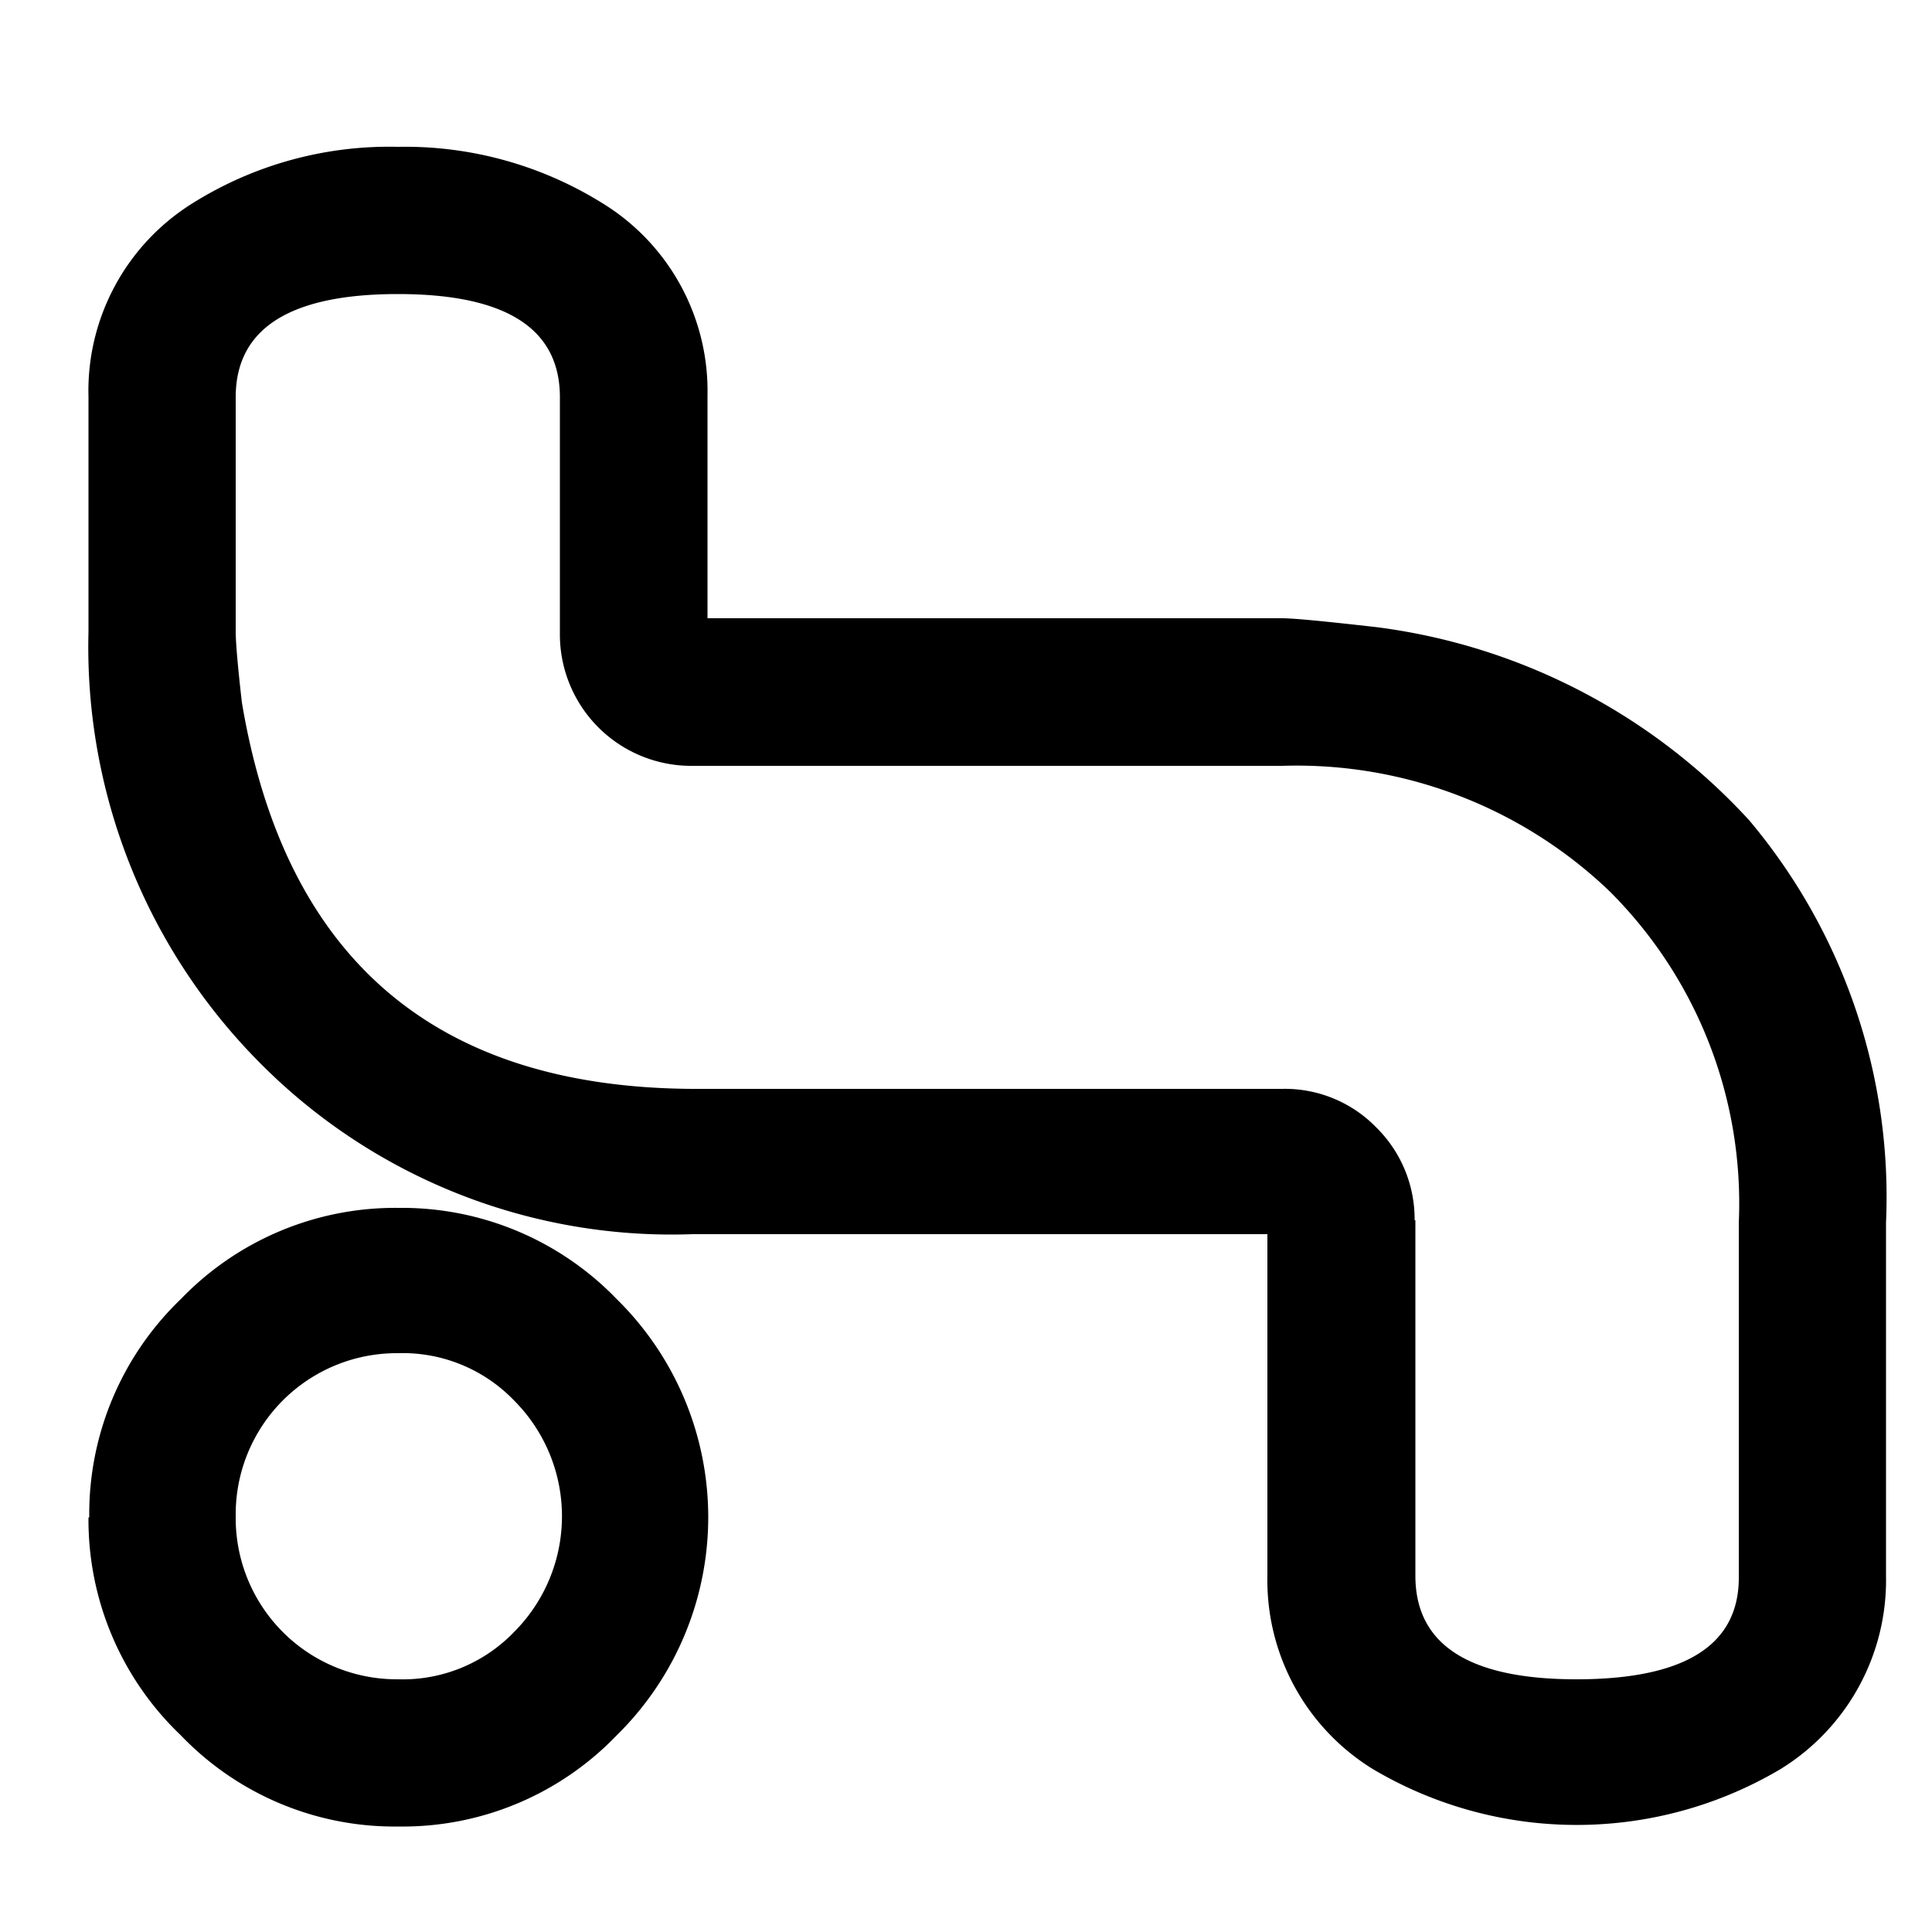 <svg id="Слой_1" data-name="Слой 1" xmlns="http://www.w3.org/2000/svg" viewBox="0 0 50 50"><path d="M18.31,16H33.18c.3,0,1.12.08,2.44.23a15.8,15.8,0,0,1,9.65,5,15.14,15.14,0,0,1,3.54,10.41v9.15a5.74,5.74,0,0,1-2.74,5,10.35,10.35,0,0,1-10.53,0,5.74,5.74,0,0,1-2.74-5V31.64a.85.85,0,0,1,.3.3H17.93A15,15,0,0,1,6.68,27.46,15.26,15.26,0,0,1,2.29,16.35V10.27A5.72,5.72,0,0,1,5,5.25,9.58,9.58,0,0,1,10.3,3.8a9.66,9.66,0,0,1,5.26,1.44,5.7,5.7,0,0,1,2.75,5Zm-16,23.27a7.71,7.71,0,0,1,2.37-5.65,7.7,7.7,0,0,1,5.64-2.36,7.72,7.72,0,0,1,5.64,2.36,7.91,7.91,0,0,1,0,11.29,7.68,7.68,0,0,1-5.64,2.36,7.66,7.66,0,0,1-5.64-2.36A7.7,7.7,0,0,1,2.29,39.27Zm34.32-7.69v9.2q0,2.69,4.2,2.68T45,40.79V31.64a11.4,11.4,0,0,0-3.35-8.58,11.71,11.71,0,0,0-8.47-3.24H17.93a3.4,3.4,0,0,1-3.44-3.43V10.28q0-2.67-4.19-2.67T6.1,10.27v6.08c0,.26.05.87.16,1.83q1.67,9.95,11.67,10H33.18a3.3,3.3,0,0,1,2.44,1A3.33,3.33,0,0,1,36.61,31.58ZM6.1,39.27a4.17,4.17,0,0,0,4.2,4.19,4,4,0,0,0,3-1.22,4.24,4.24,0,0,0,0-6,4,4,0,0,0-3-1.22,4.17,4.17,0,0,0-4.2,4.2Z"/></svg>